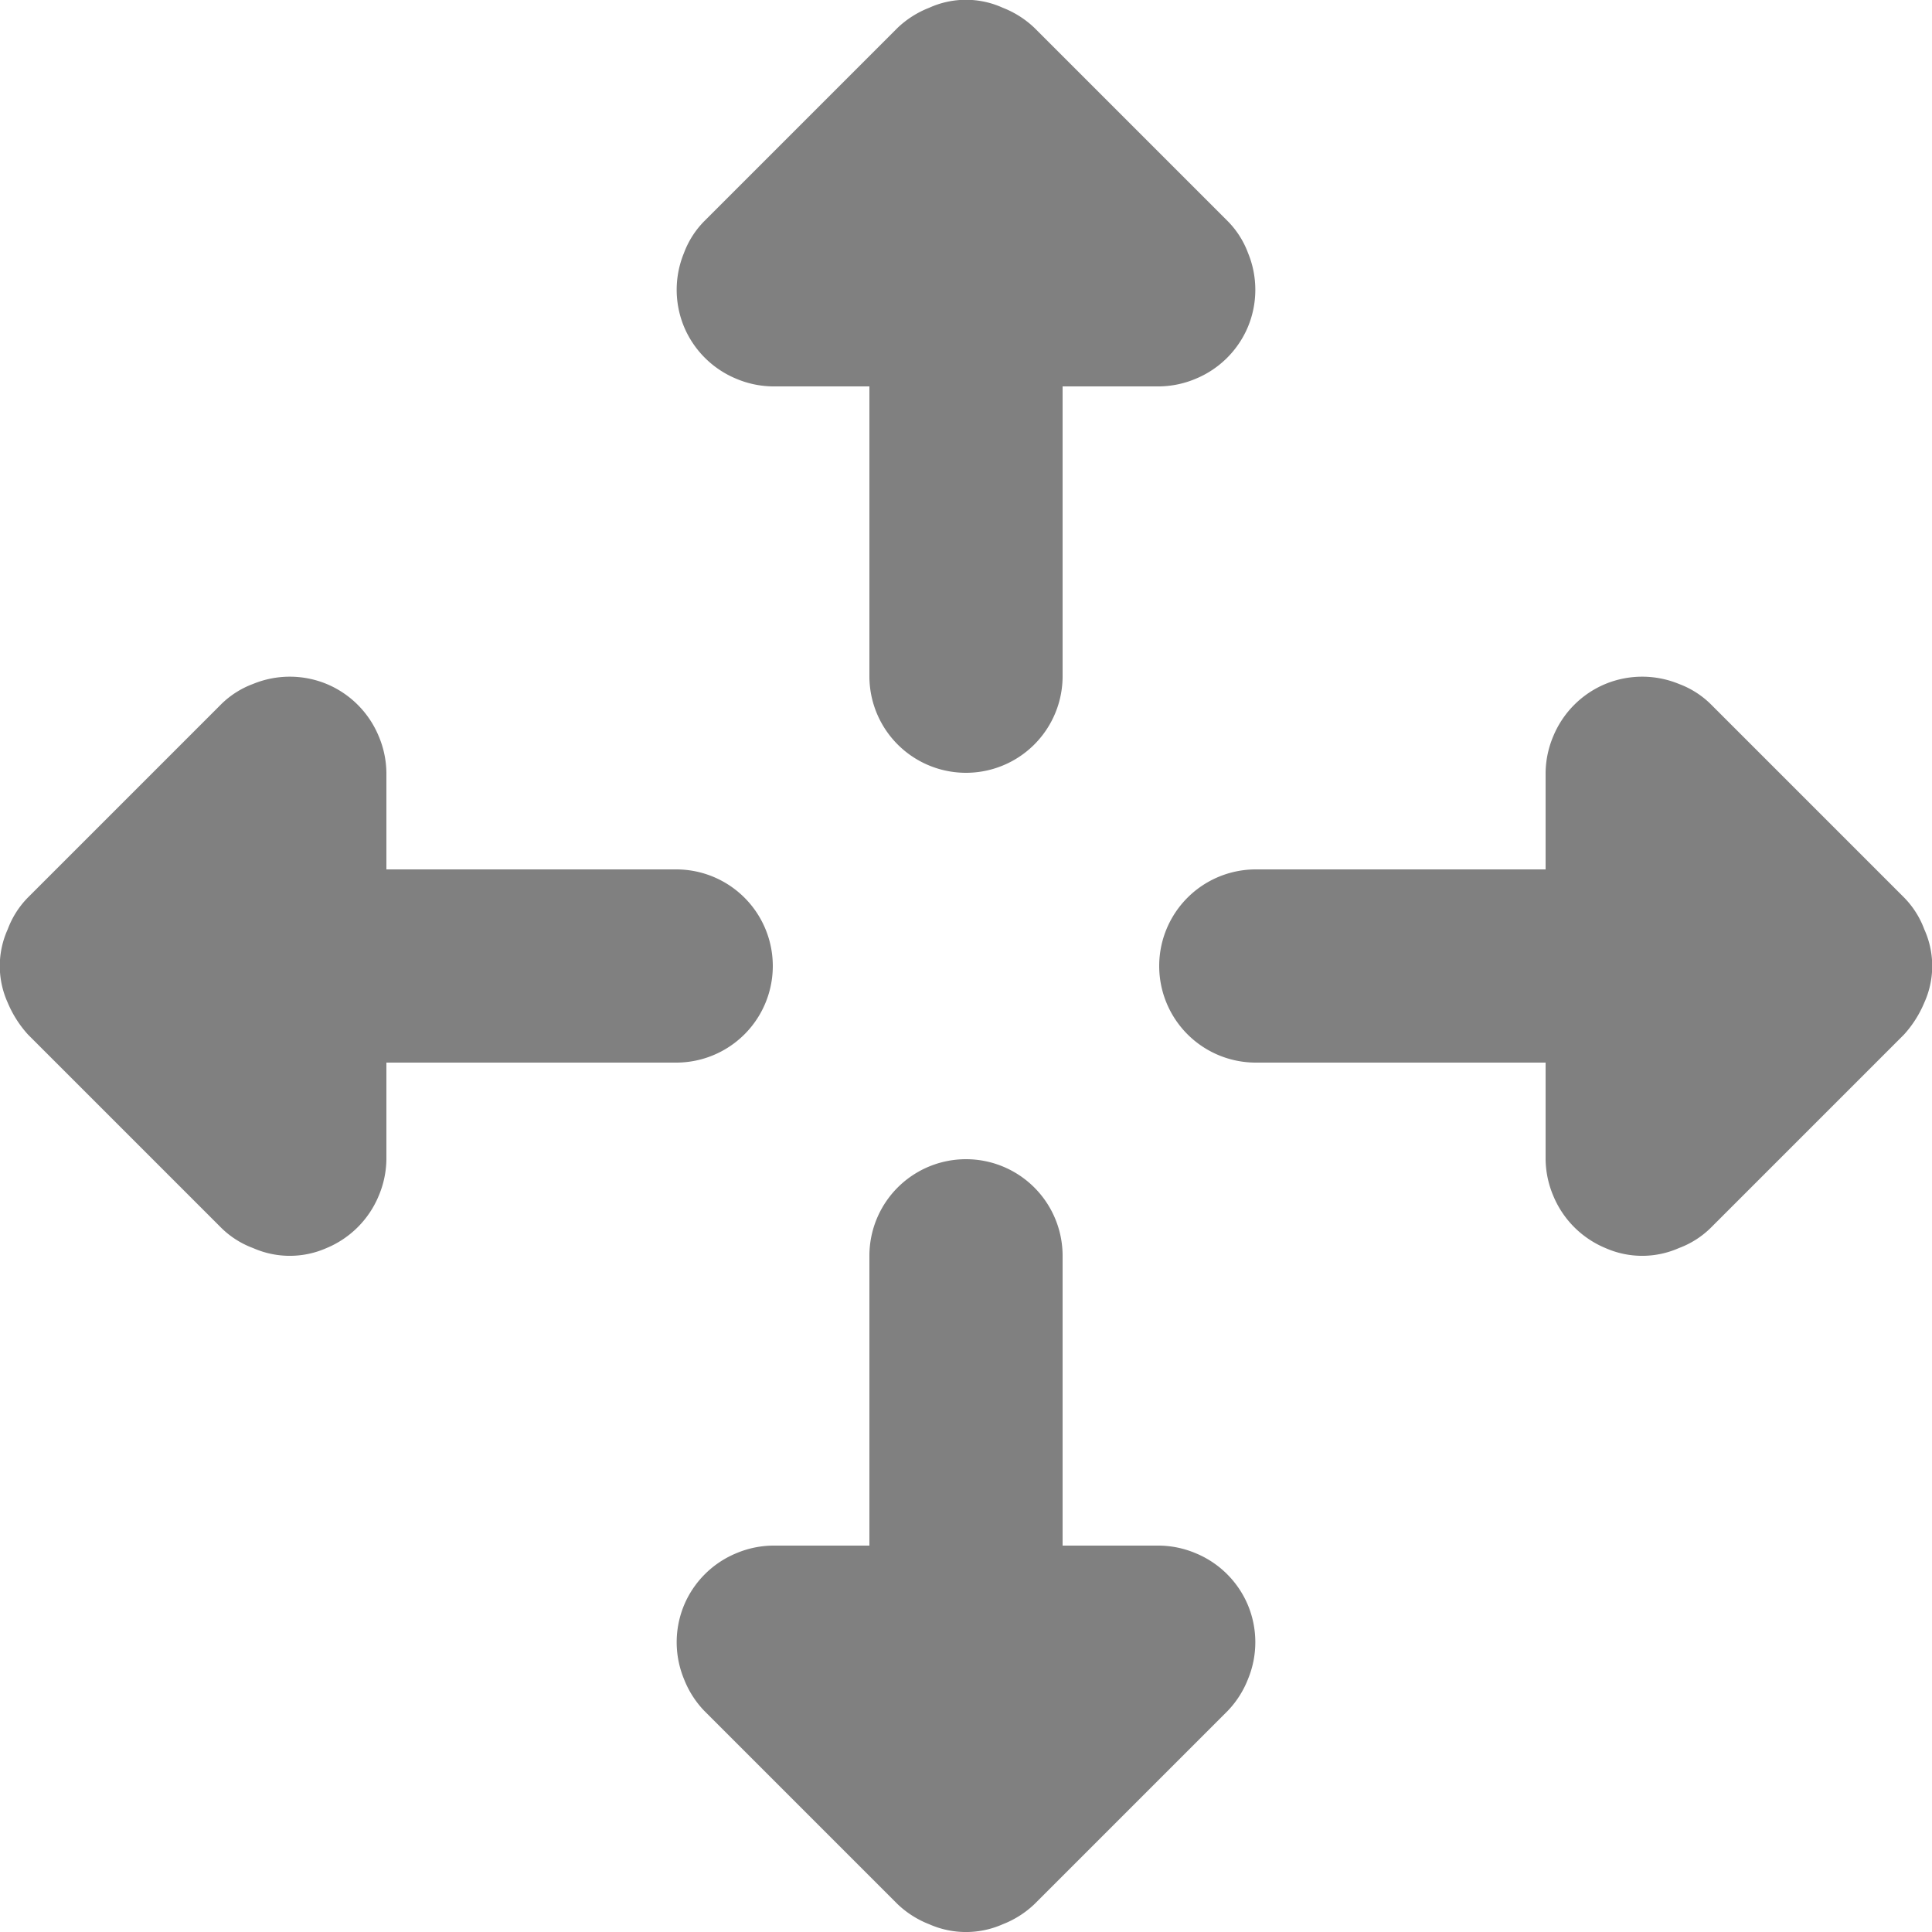 <svg id="Layer_2" data-name="Layer 2" xmlns="http://www.w3.org/2000/svg" viewBox="0 0 20 20"><defs><style>.cls-1{fill:gray;}</style></defs><path class="cls-1" d="M12.92,16.62a1,1,0,0,0-.54-.54A1,1,0,0,0,12,16H11V13a1,1,0,0,0-2,0v3H8a1,1,0,0,0-.38.08,1,1,0,0,0-.54.54,1,1,0,0,0,0,.76,1,1,0,0,0,.21.33l2,2a1,1,0,0,0,.33.21.94.94,0,0,0,.76,0,1,1,0,0,0,.33-.21l2-2a1,1,0,0,0,.21-.33A1,1,0,0,0,12.92,16.62Z"/><path class="cls-1" d="M7.08,3.38a1,1,0,0,0,.54.54A1,1,0,0,0,8,4H9V7a1,1,0,0,0,2,0V4h1a1,1,0,0,0,.38-.08,1,1,0,0,0,.54-.54,1,1,0,0,0,0-.76.93.93,0,0,0-.21-.33l-2-2a1,1,0,0,0-.33-.21.92.92,0,0,0-.76,0,1,1,0,0,0-.33.21l-2,2a.93.93,0,0,0-.21.33A1,1,0,0,0,7.08,3.38Z"/><path class="cls-1" d="M19.92,10.38a.92.92,0,0,0,0-.76.93.93,0,0,0-.21-.33l-2-2a.93.93,0,0,0-.33-.21,1,1,0,0,0-.76,0,1,1,0,0,0-.54.54A1,1,0,0,0,16,8V9H13a1,1,0,0,0,0,2h3v1a1,1,0,0,0,.08.38,1,1,0,0,0,.54.54.94.94,0,0,0,.76,0,.93.93,0,0,0,.33-.21l2-2A1.15,1.15,0,0,0,19.92,10.38Z"/><path class="cls-1" d="M4,11H7A1,1,0,0,0,7,9H4V8a1,1,0,0,0-.08-.38,1,1,0,0,0-.54-.54,1,1,0,0,0-.76,0,.93.93,0,0,0-.33.21l-2,2a.93.93,0,0,0-.21.33.92.92,0,0,0,0,.76,1.15,1.15,0,0,0,.21.33l2,2a.93.93,0,0,0,.33.21.94.94,0,0,0,.76,0,1,1,0,0,0,.54-.54A1,1,0,0,0,4,12Z"/></svg>